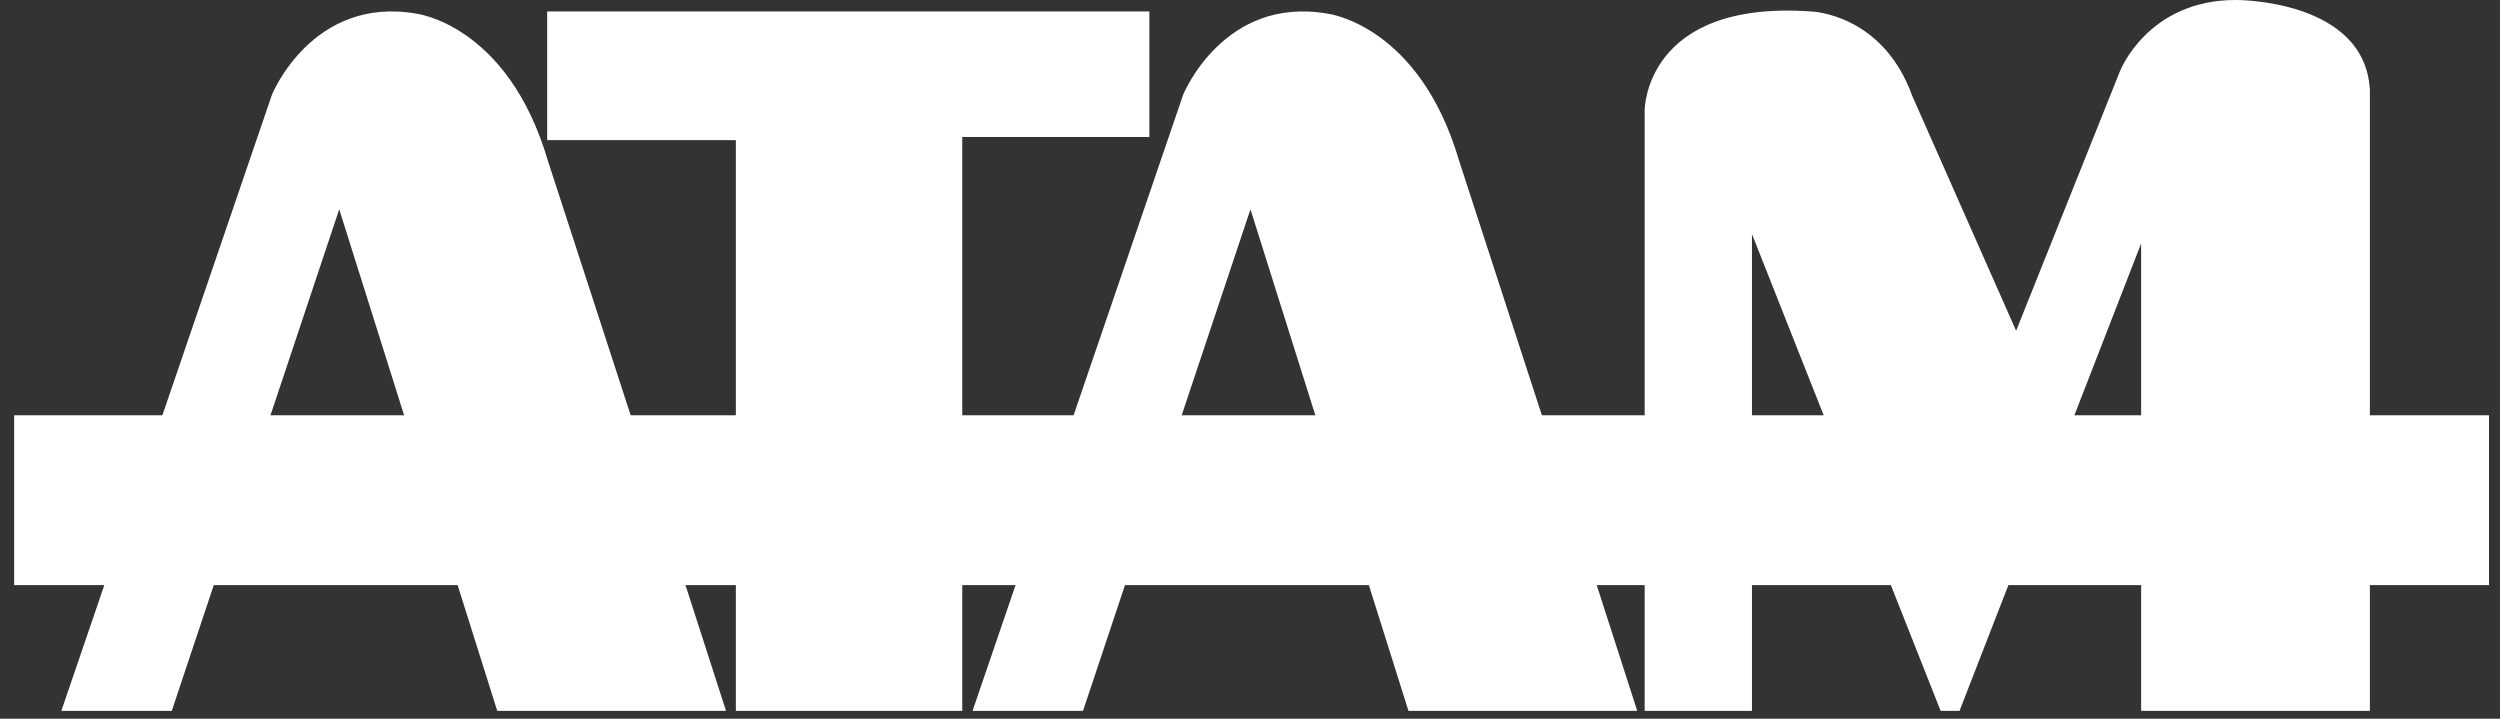 <?xml version="1.0" encoding="utf-8"?>
<!-- Generator: Adobe Illustrator 16.0.3, SVG Export Plug-In . SVG Version: 6.00 Build 0)  -->
<!DOCTYPE svg PUBLIC "-//W3C//DTD SVG 1.1//EN" "http://www.w3.org/Graphics/SVG/1.1/DTD/svg11.dtd">
<svg version="1.1" id="Ebene_1" xmlns="http://www.w3.org/2000/svg" xmlns:xlink="http://www.w3.org/1999/xlink" x="0px" y="0px"
	 width="530px" height="152.375px" viewBox="0 0 530 152.375" enable-background="new 0 0 530 152.375" xml:space="preserve">
<rect x="0" y="0" width="530" height="152.375" fill="#333333" stroke="none"/>
<path fill="#FFFFFF" d="M13,150.709L57.667,20.043c0,0,8.5-20.918,30.5-17.168c0,0,19.5,2.25,28,31.25l20,61.5l17.75,55.084h-48.5
	l-33.5-106.334l-35.5,106.334H13z"/>
<path fill="#FFFFFF" d="M206.181,150.709l44.666-130.666c0,0,8.5-20.918,30.5-17.168c0,0,19.5,2.25,28,31.25l20,61.5l17.75,55.084
	h-48.5l-33.5-106.334l-35.5,106.334H206.181z"/>
<rect x="3" y="88.041" fill="#FFFFFF" width="524.667" height="36"/>
<polygon fill="#FFFFFF" points="116,2.426 116,29.709 156,29.709 156,150.709 204,150.709 204,29.042 243.667,29.042 243.667,2.426 
	"/>
<path fill="#FFFFFF" d="M348.667,150.709V23.375c0,0,0-23.4,35.25-20.949c0,0,15.166,0.366,21.5,17.949l22,49.75l22-55
	c0,0,5.875-15.18,24.625-15.125c0,0,27.375-0.193,28.375,19.125v131.584h-48.5V51.625l-38.5,99.084h-4l-40-101.084v101.084H348.667z
	"/>
</svg>
